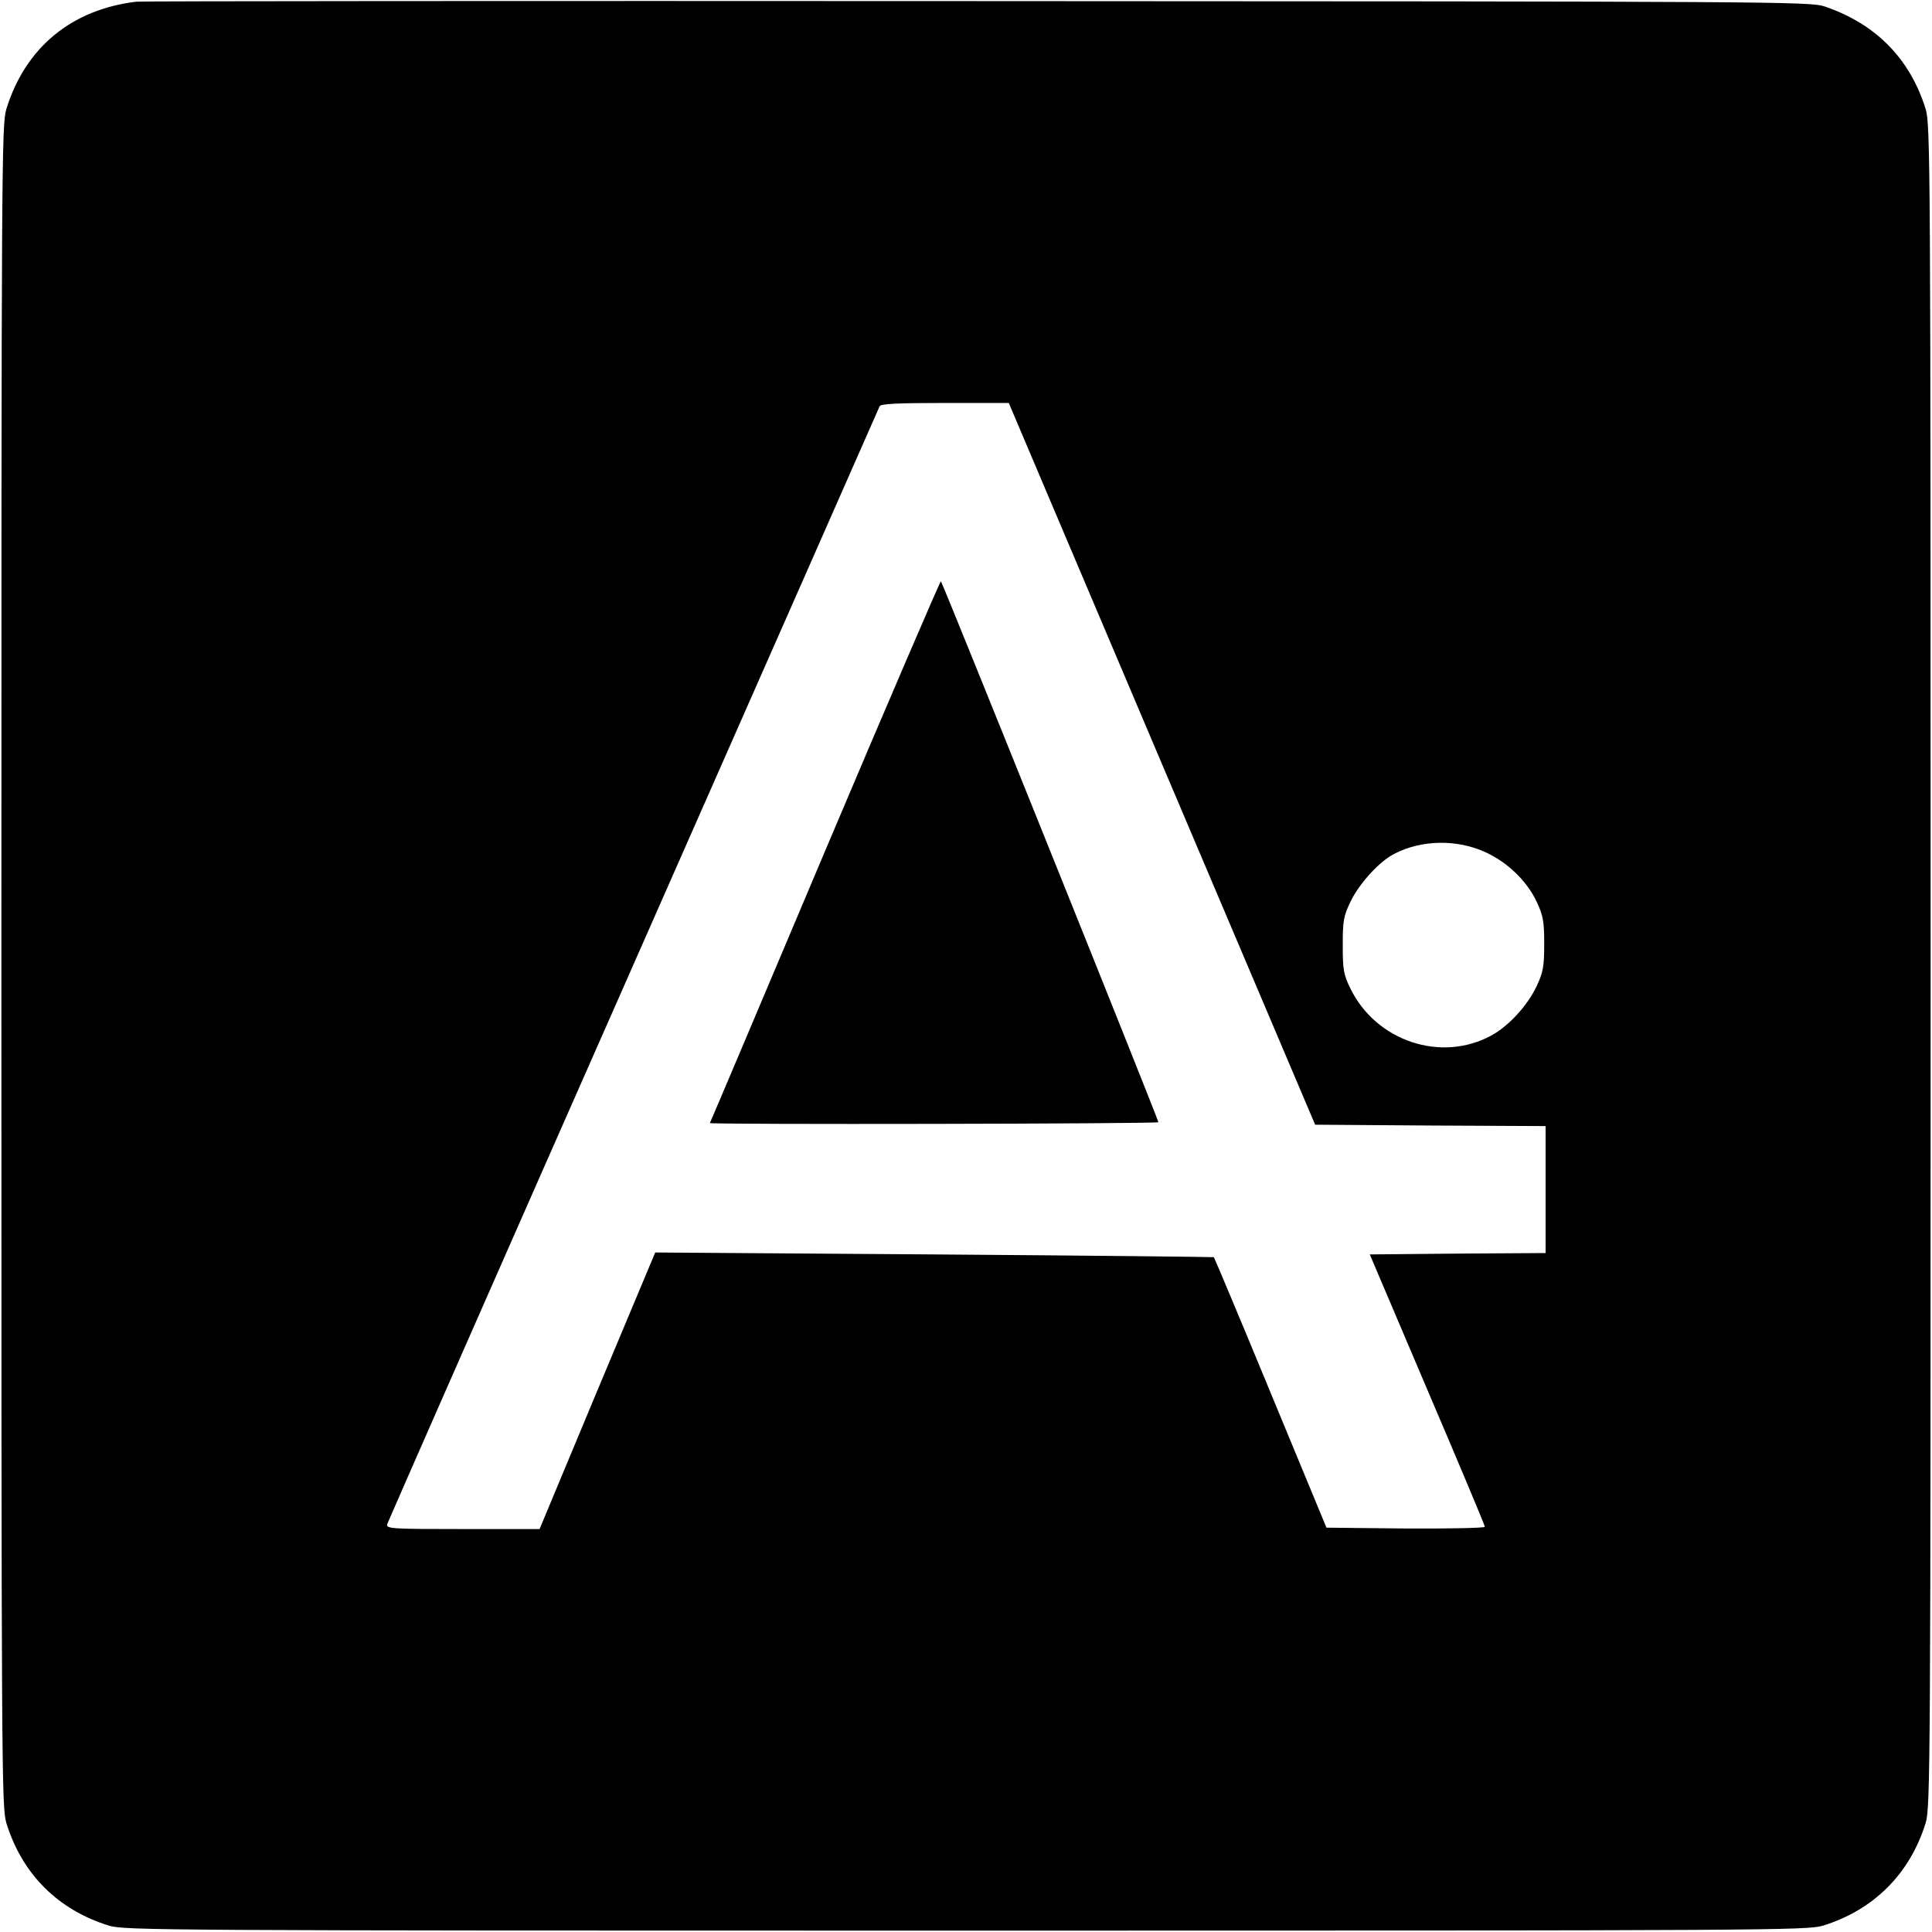 <svg height="700pt" preserveAspectRatio="xMidYMid meet" viewBox="0 0 700 700" width="700pt" xmlns="http://www.w3.org/2000/svg"><g transform="matrix(.1 0 0 -.1 0 700)"><path d="m495 6994c-236-28-403-166-472-389-17-58-18-177-18-3105s1-3047 18-3105c57-185 187-315 372-372 58-17 177-18 3105-18s3047 1 3105 18c184 57 315 188 372 372 17 58 18 177 18 3105s-1 3047-18 3105c-57 183-181 309-367 372-53 17-167 18-3070 19-1658 1-3028 0-3045-2zm3715-2762 555-1307 418-3 417-2v-230-230l-319-2-318-3 208-489c115-269 209-493 209-498 0-4-128-7-287-6l-287 3-202 488c-111 269-204 490-206 492-2 1-458 6-1014 10l-1010 7-210-501-209-501h-279c-260 0-278 1-273 18 3 9 404 922 892 2027 488 1106 889 2016 892 2023 4 9 61 12 237 12h231zm1175-321c79-37 148-104 183-179 23-49 27-70 27-152s-4-103-27-152c-33-71-102-146-165-180-182-99-417-20-510 170-25 51-28 68-28 157 0 90 3 106 29 160 32 65 103 143 157 171 99 52 230 54 334 5z"/><path d="m2990 3918c-228-540-416-984-418-987-2-6 1620-3 1625 3 3 3-781 1953-788 1960-2 2-191-437-419-976z"/></g></svg>